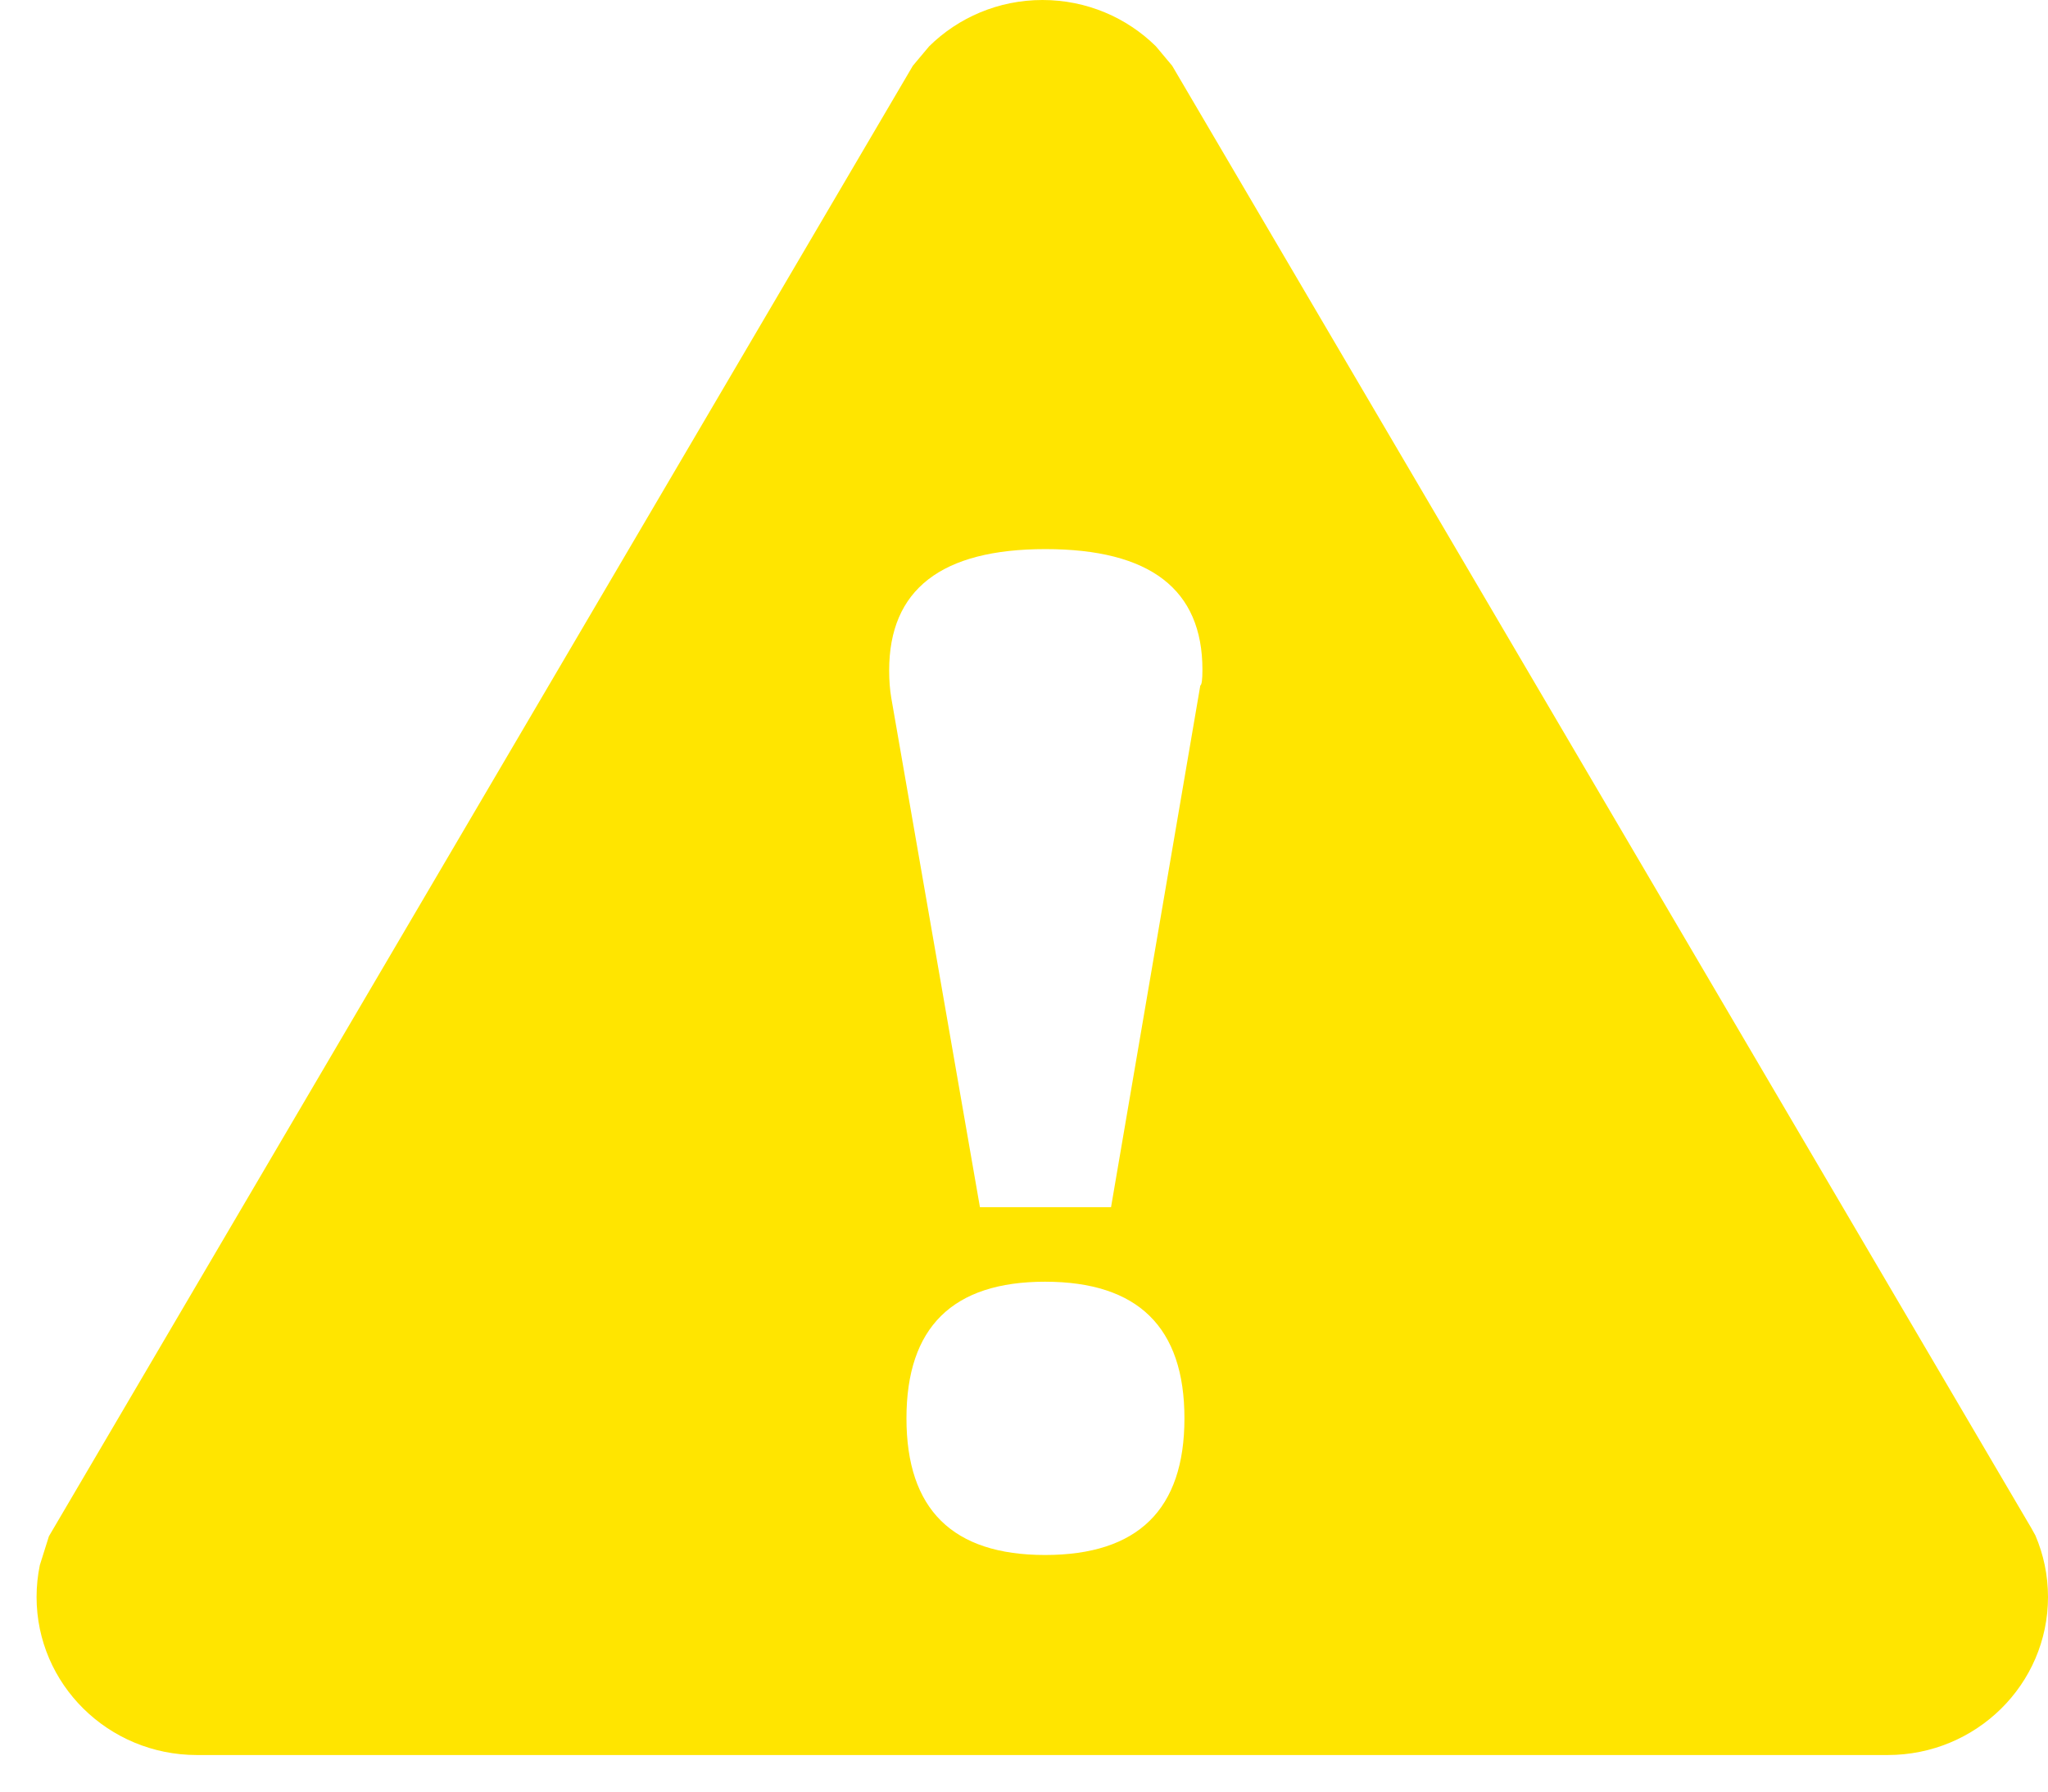 <svg width="56" height="49" xmlns="http://www.w3.org/2000/svg" xmlns:xlink="http://www.w3.org/1999/xlink" overflow="hidden"><defs><clipPath id="clip0"><rect x="235" y="51" width="56" height="49"/></clipPath></defs><g clip-path="url(#clip0)" transform="translate(-235 -51)"><path d="M263.506 51C264.717 51 265.813 51.484 266.606 52.266L267.052 52.799 267.539 53.628 290.185 92.183 290.545 92.795 290.656 92.996C290.877 93.513 291 94.082 291 94.678 291 97.065 289.038 99 286.617 99L240.383 99C237.963 99 236 97.065 236 94.678 236 94.38 236.031 94.089 236.089 93.807L236.338 93.016 236.858 92.131 259.473 53.629 259.961 52.798 260.407 52.266C261.2 51.484 262.296 51 263.506 51ZM263.586 66.018C260.737 66.018 259.313 67.124 259.313 69.337 259.313 69.61 259.332 69.861 259.371 70.089L261.795 84.016 265.38 84.016 267.821 69.748C267.86 69.731 267.879 69.588 267.879 69.318 267.879 67.118 266.448 66.018 263.586 66.018ZM263.576 86.055C261.049 86.055 259.786 87.3 259.786 89.792 259.786 92.284 261.049 93.529 263.576 93.529 266.116 93.529 267.387 92.284 267.387 89.792 267.387 87.3 266.116 86.055 263.576 86.055Z" fill="#FFE500" fill-rule="evenodd"/></g></svg>